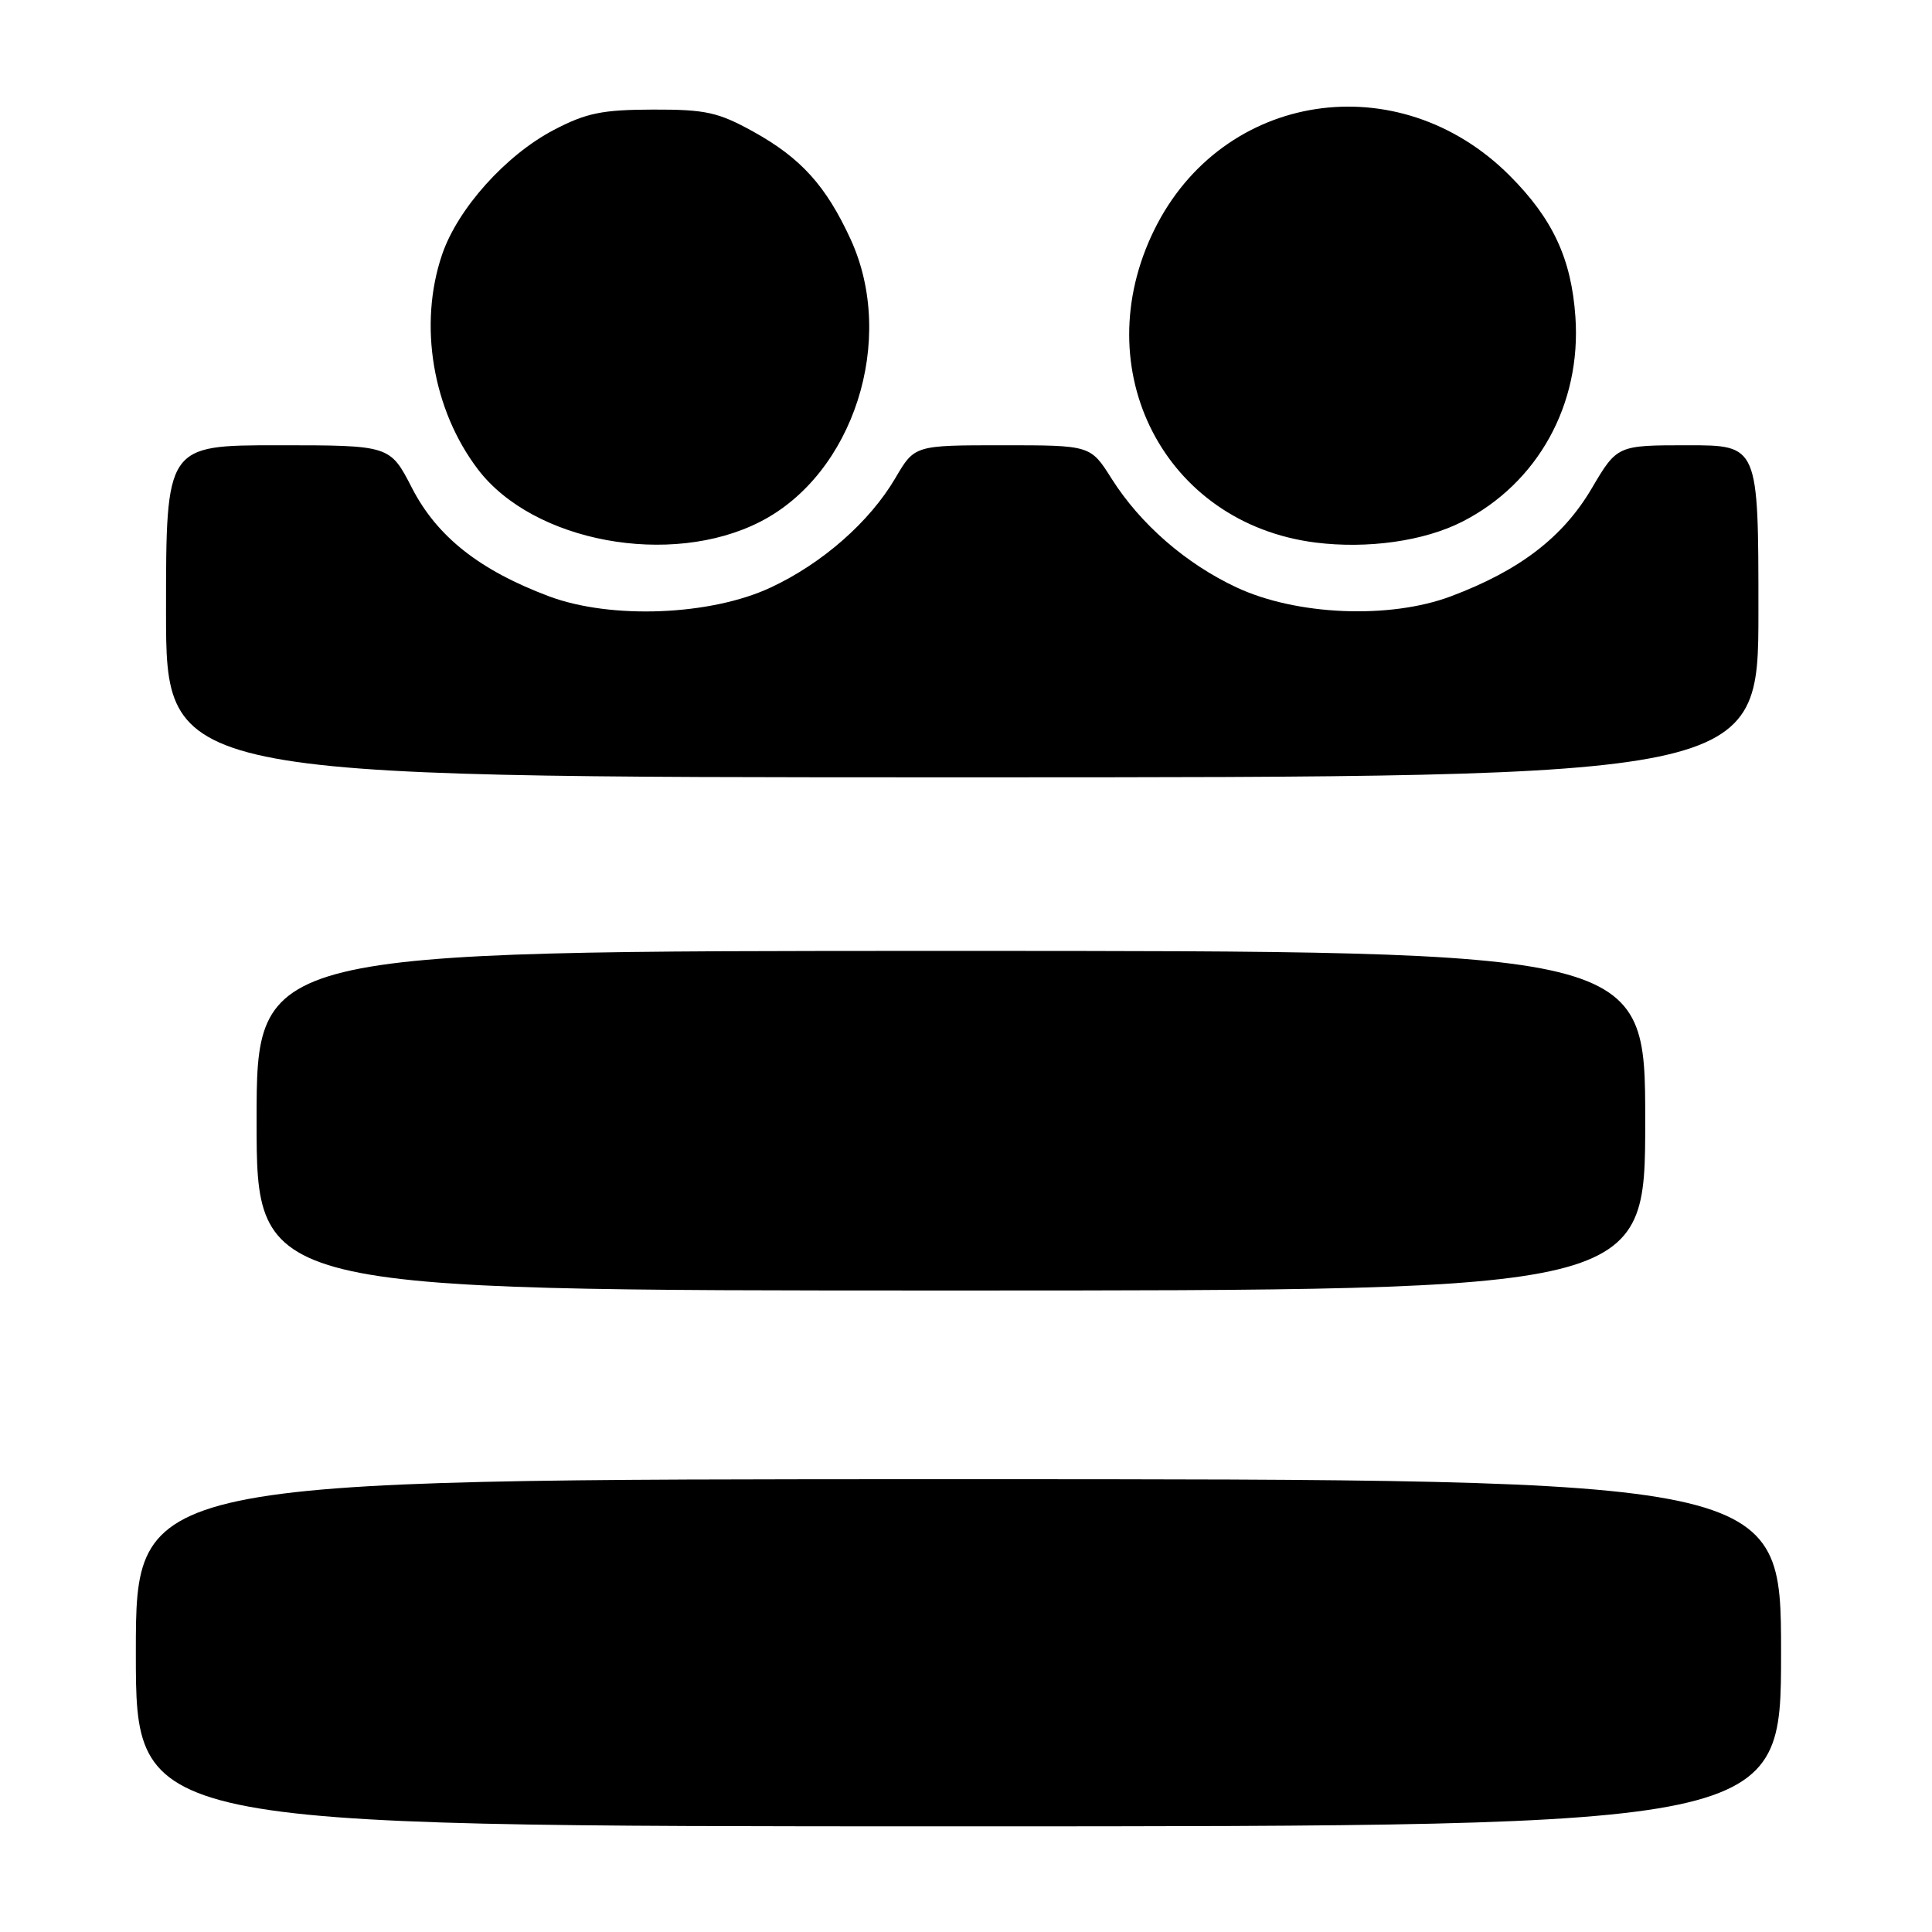 <?xml version="1.0" encoding="UTF-8" standalone="no"?>
<!DOCTYPE svg PUBLIC "-//W3C//DTD SVG 1.1//EN" "http://www.w3.org/Graphics/SVG/1.1/DTD/svg11.dtd" >
<svg xmlns="http://www.w3.org/2000/svg" xmlns:xlink="http://www.w3.org/1999/xlink" version="1.1" viewBox="0 0 256 256">
 <g >
 <path fill="currentColor"
d=" M 236.00 219.00 C 236.00 196.00 236.00 196.00 127.00 196.00 C 18.00 196.00 18.00 196.00 18.00 219.00 C 18.00 242.00 18.00 242.00 127.00 242.00 C 236.00 242.00 236.00 242.00 236.00 219.00 Z  M 218.00 148.50 C 218.00 126.00 218.00 126.00 126.00 126.00 C 34.00 126.00 34.00 126.00 34.00 148.50 C 34.00 171.00 34.00 171.00 126.00 171.00 C 218.00 171.00 218.00 171.00 218.00 148.50 Z  M 233.00 81.00 C 233.00 59.00 233.00 59.00 223.64 59.00 C 214.28 59.00 214.28 59.00 210.89 64.75 C 207.08 71.21 201.34 75.60 192.24 79.02 C 184.13 82.06 171.82 81.55 163.88 77.85 C 157.15 74.71 151.10 69.45 147.29 63.42 C 144.50 59.00 144.50 59.00 132.85 59.00 C 121.19 59.00 121.19 59.00 118.65 63.33 C 115.25 69.14 108.96 74.66 102.12 77.85 C 94.16 81.57 80.97 82.09 72.76 79.02 C 63.54 75.56 57.91 71.11 54.59 64.66 C 51.68 59.00 51.68 59.00 36.84 59.00 C 22.00 59.00 22.00 59.00 22.00 81.00 C 22.00 103.00 22.00 103.00 127.50 103.00 C 233.00 103.00 233.00 103.00 233.00 81.00 Z  M 100.72 69.14 C 113.11 62.82 118.82 45.00 112.71 31.70 C 109.45 24.62 106.14 20.95 99.83 17.45 C 95.16 14.87 93.51 14.50 86.50 14.52 C 79.78 14.54 77.68 14.97 73.38 17.22 C 67.01 20.56 60.65 27.65 58.58 33.73 C 55.42 43.00 57.31 54.30 63.35 62.22 C 70.69 71.83 88.85 75.20 100.72 69.14 Z  M 193.77 69.12 C 203.78 64.01 209.55 53.57 208.75 42.00 C 208.22 34.28 205.75 28.99 200.03 23.26 C 185.31 8.54 161.98 12.10 152.95 30.45 C 143.82 49.00 154.31 69.36 174.31 71.89 C 181.21 72.76 188.72 71.70 193.77 69.12 Z "/>
</g>
</svg>